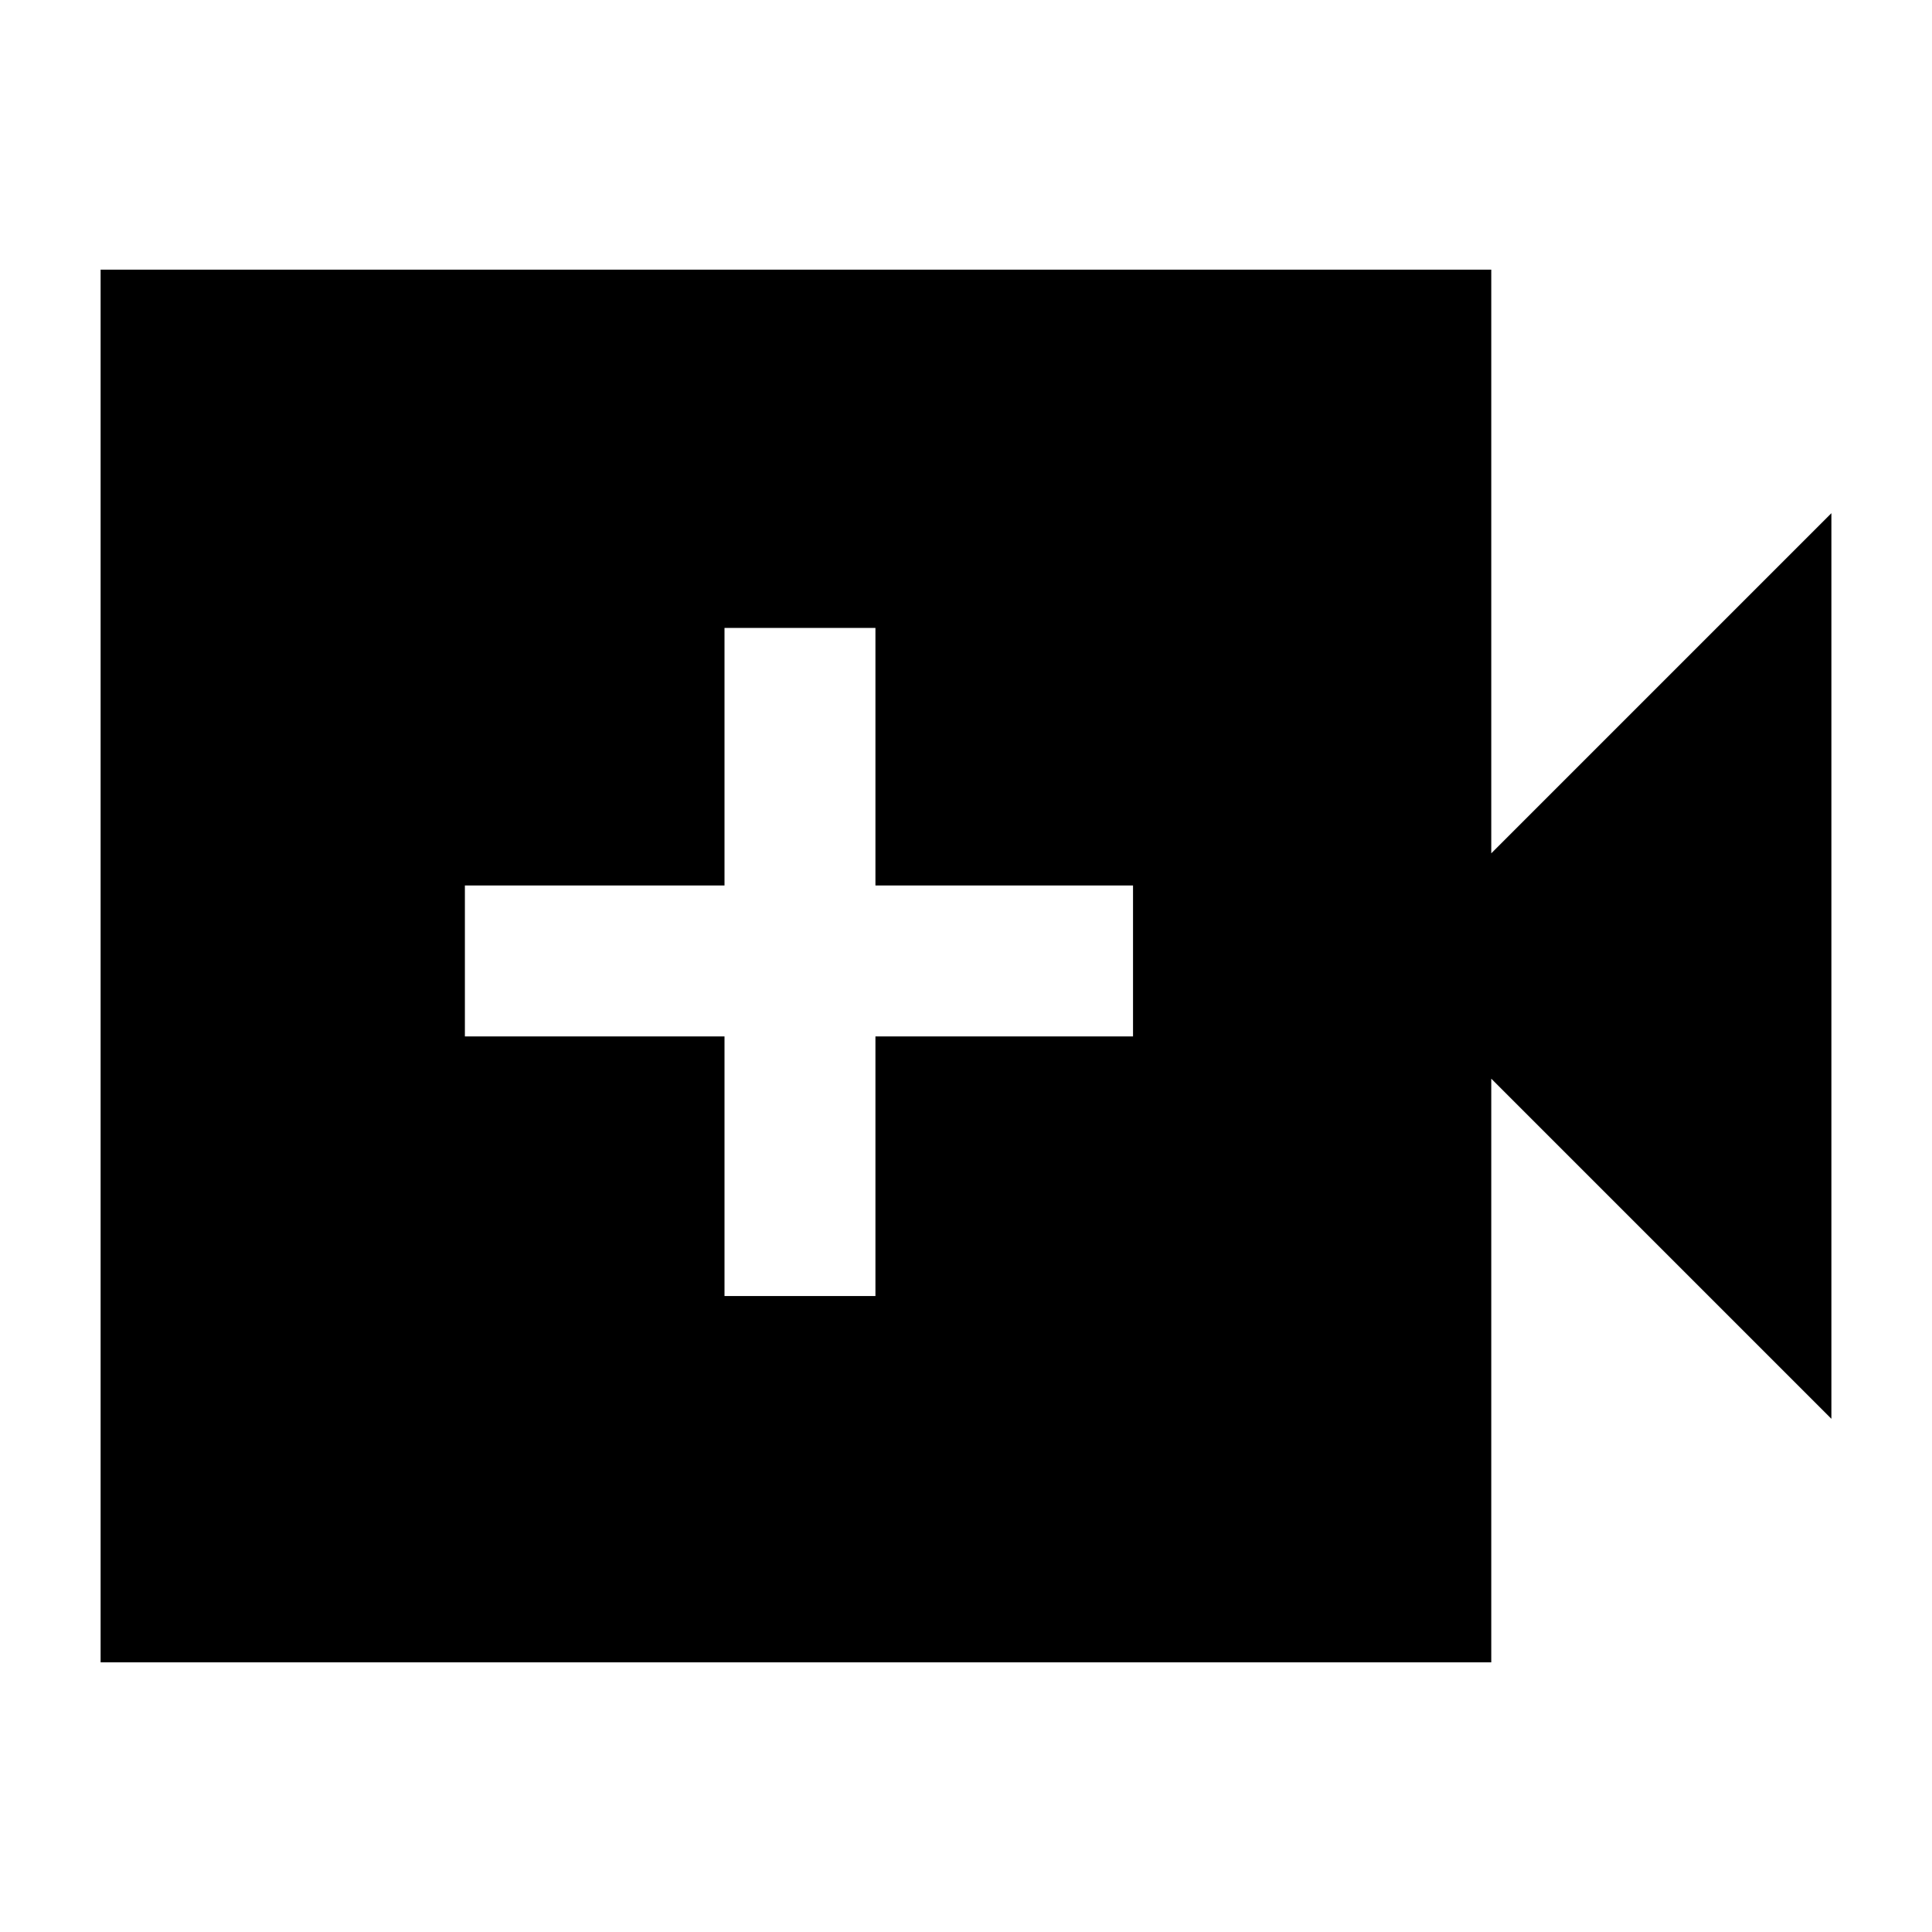 <svg xmlns="http://www.w3.org/2000/svg" height="40" width="40"><path d="M15 26.833H18.125V21.458H23.458V18.333H18.125V13H15V18.333H9.625V21.458H15ZM2.083 34.417V5.583H30.875V17.667L37.917 10.625V29.375L30.875 22.333V34.417Z"/></svg>